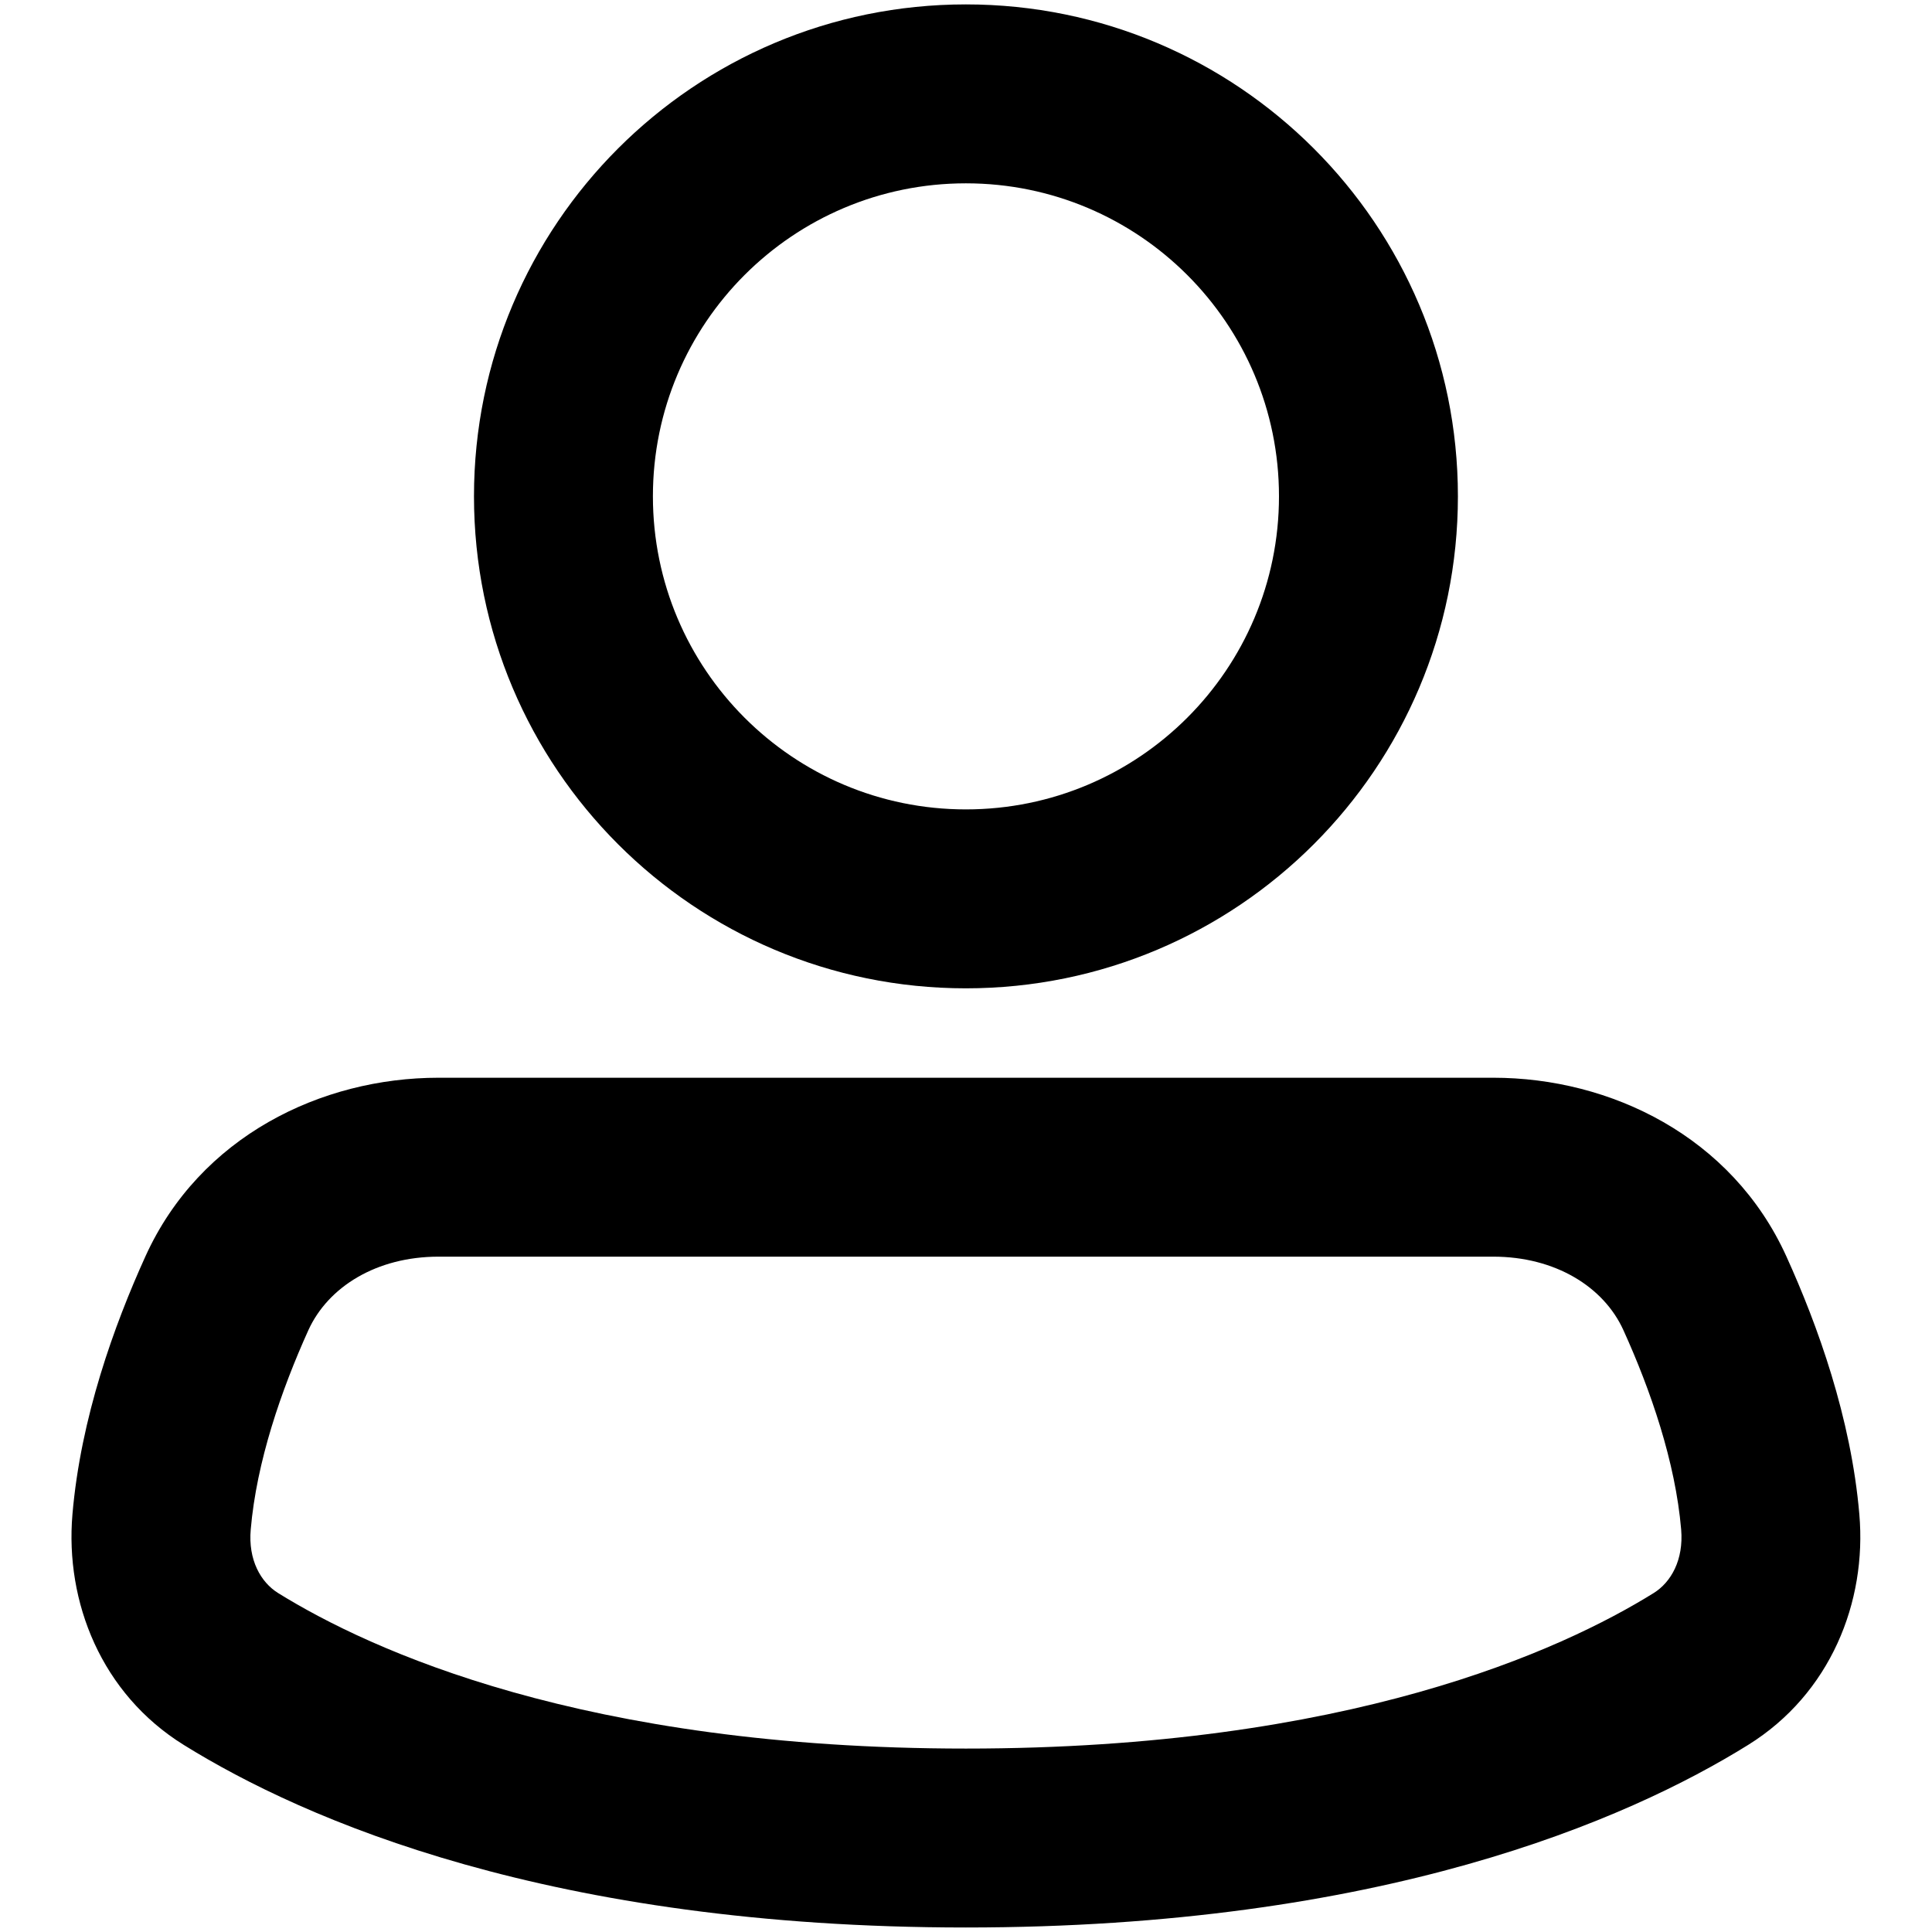 <svg width="18" height="18" viewBox="0 0 18 18" fill="none" xmlns="http://www.w3.org/2000/svg">
<g id="Person">
<g id="Vector">
<path fill-rule="evenodd" clip-rule="evenodd" d="M8.999 1.708C7.388 1.708 6.083 3.014 6.083 4.624C6.083 6.235 7.388 7.541 8.999 7.541C10.61 7.541 11.916 6.235 11.916 4.624C11.916 3.014 10.61 1.708 8.999 1.708ZM4.416 4.624C4.416 2.093 6.468 0.041 8.999 0.041C11.53 0.041 13.583 2.093 13.583 4.624C13.583 7.156 11.53 9.208 8.999 9.208C6.468 9.208 4.416 7.156 4.416 4.624Z" fill="black"/>
<path fill-rule="evenodd" clip-rule="evenodd" d="M4.086 11.708C3.508 11.708 3.057 11.989 2.873 12.393C2.62 12.953 2.39 13.619 2.336 14.25C2.311 14.533 2.429 14.741 2.591 14.842C3.449 15.374 5.436 16.291 8.999 16.291C12.562 16.291 14.55 15.374 15.407 14.842C15.569 14.741 15.687 14.533 15.663 14.25C15.609 13.619 15.379 12.953 15.125 12.393C14.942 11.989 14.49 11.708 13.912 11.708H4.086ZM1.355 11.705C1.862 10.588 2.993 10.041 4.086 10.041H13.912C15.005 10.041 16.136 10.588 16.643 11.705C16.934 12.346 17.246 13.209 17.323 14.108C17.394 14.926 17.053 15.781 16.287 16.257C15.159 16.958 12.866 17.958 8.999 17.958C5.133 17.958 2.84 16.958 1.712 16.257C0.945 15.781 0.605 14.926 0.675 14.108C0.752 13.209 1.064 12.346 1.355 11.705Z" fill="black"/>
</g>
</g>
</svg>
